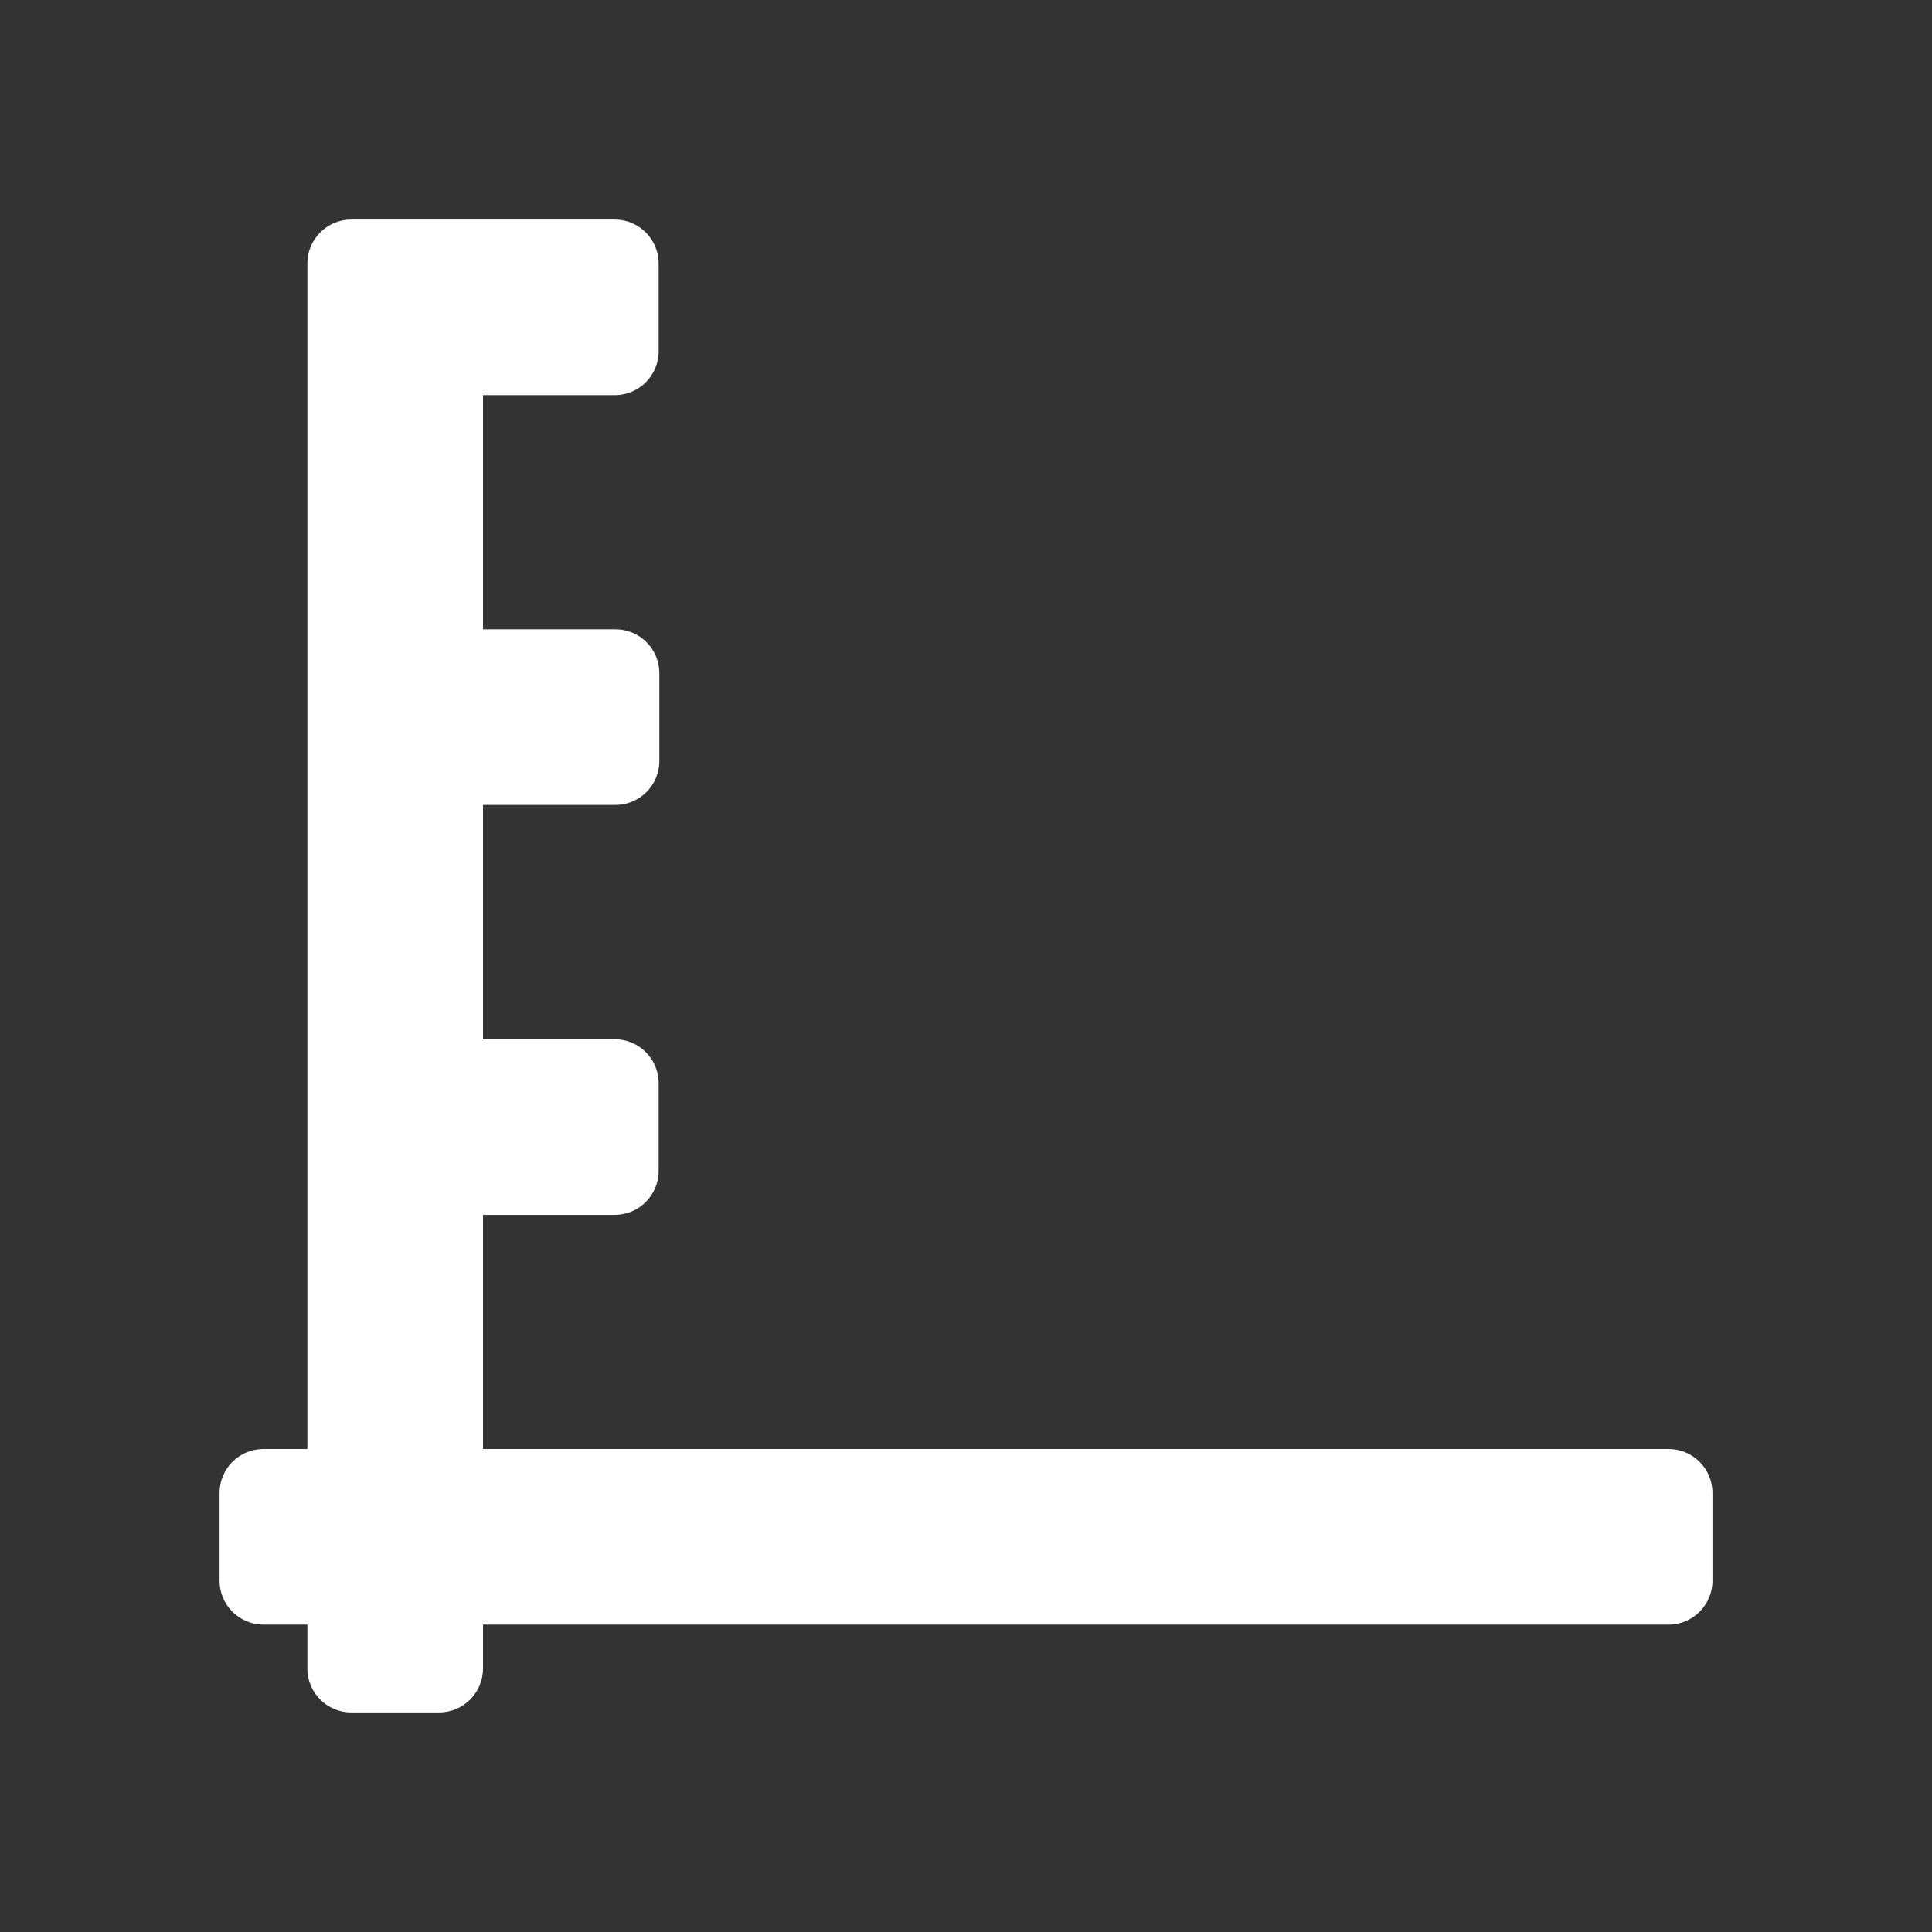 <svg viewBox="0 0 22 22" xmlns="http://www.w3.org/2000/svg"><rect x="0" y="0" width="22" height="22" fill="#333333" stroke="none"/><path fill="rgb(255, 255, 255)" d="m7.5 3v1c0 .276-.224.5-.5.5h-1.5v2.666h1.508c.276 0 .5.224.5.5v1c0 .276-.224.5-.5.5h-1.508v2.668h1.5c.276 0 .5.224.5.5v1c0 .276-.224.5-.5.5h-1.5v2.666h13.5c.276 0 .5.224.5.5v1c0 .276-.224.5-.5.5h-13.5v.5c0 .276-.224.5-.5.5h-1c-.276 0-.5-.224-.5-.5v-.5h-.5c-.276 0-.5-.224-.5-.5v-1c0-.276.224-.5.5-.5h.5v-13.5c0-.276.224-.5.5-.5h3c.276 0 .5.224.5.5z"/></svg>